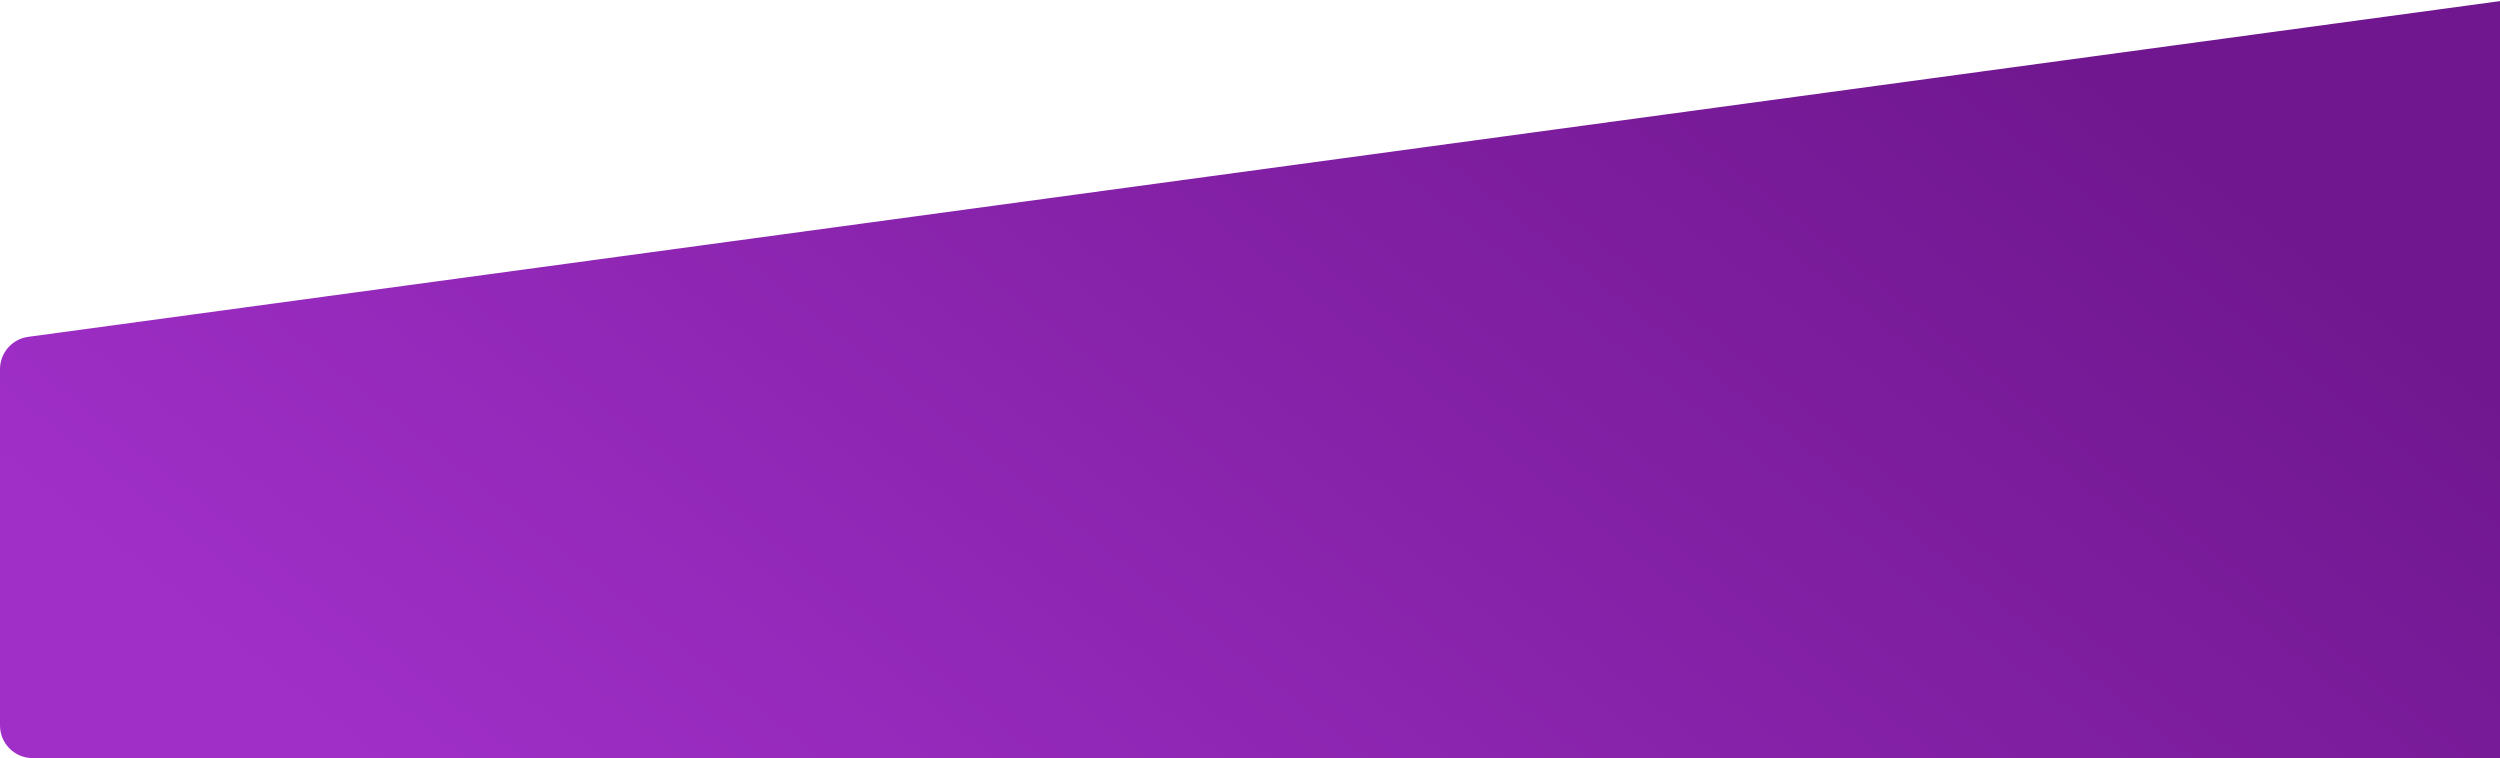 <svg width="1916" height="581" viewBox="0 0 1916 581" fill="none" xmlns="http://www.w3.org/2000/svg">
<path d="M0 556C0 569.807 11.193 581 25 581H1923C1936.81 581 1948 569.807 1948 556V25.125C1948 9.981 1934.64 -1.686 1919.64 0.353L21.635 258.151C9.242 259.834 0 270.417 0 282.923V556Z" fill="url(#paint0_linear)"/>
<defs>
<linearGradient id="paint0_linear" x1="283.212" y1="605.5" x2="1069.38" y2="-375.128" gradientUnits="userSpaceOnUse">
<stop stop-color="#A02FC8"/>
<stop offset="1" stop-color="#70178F"/>
</linearGradient>
</defs>
</svg>
